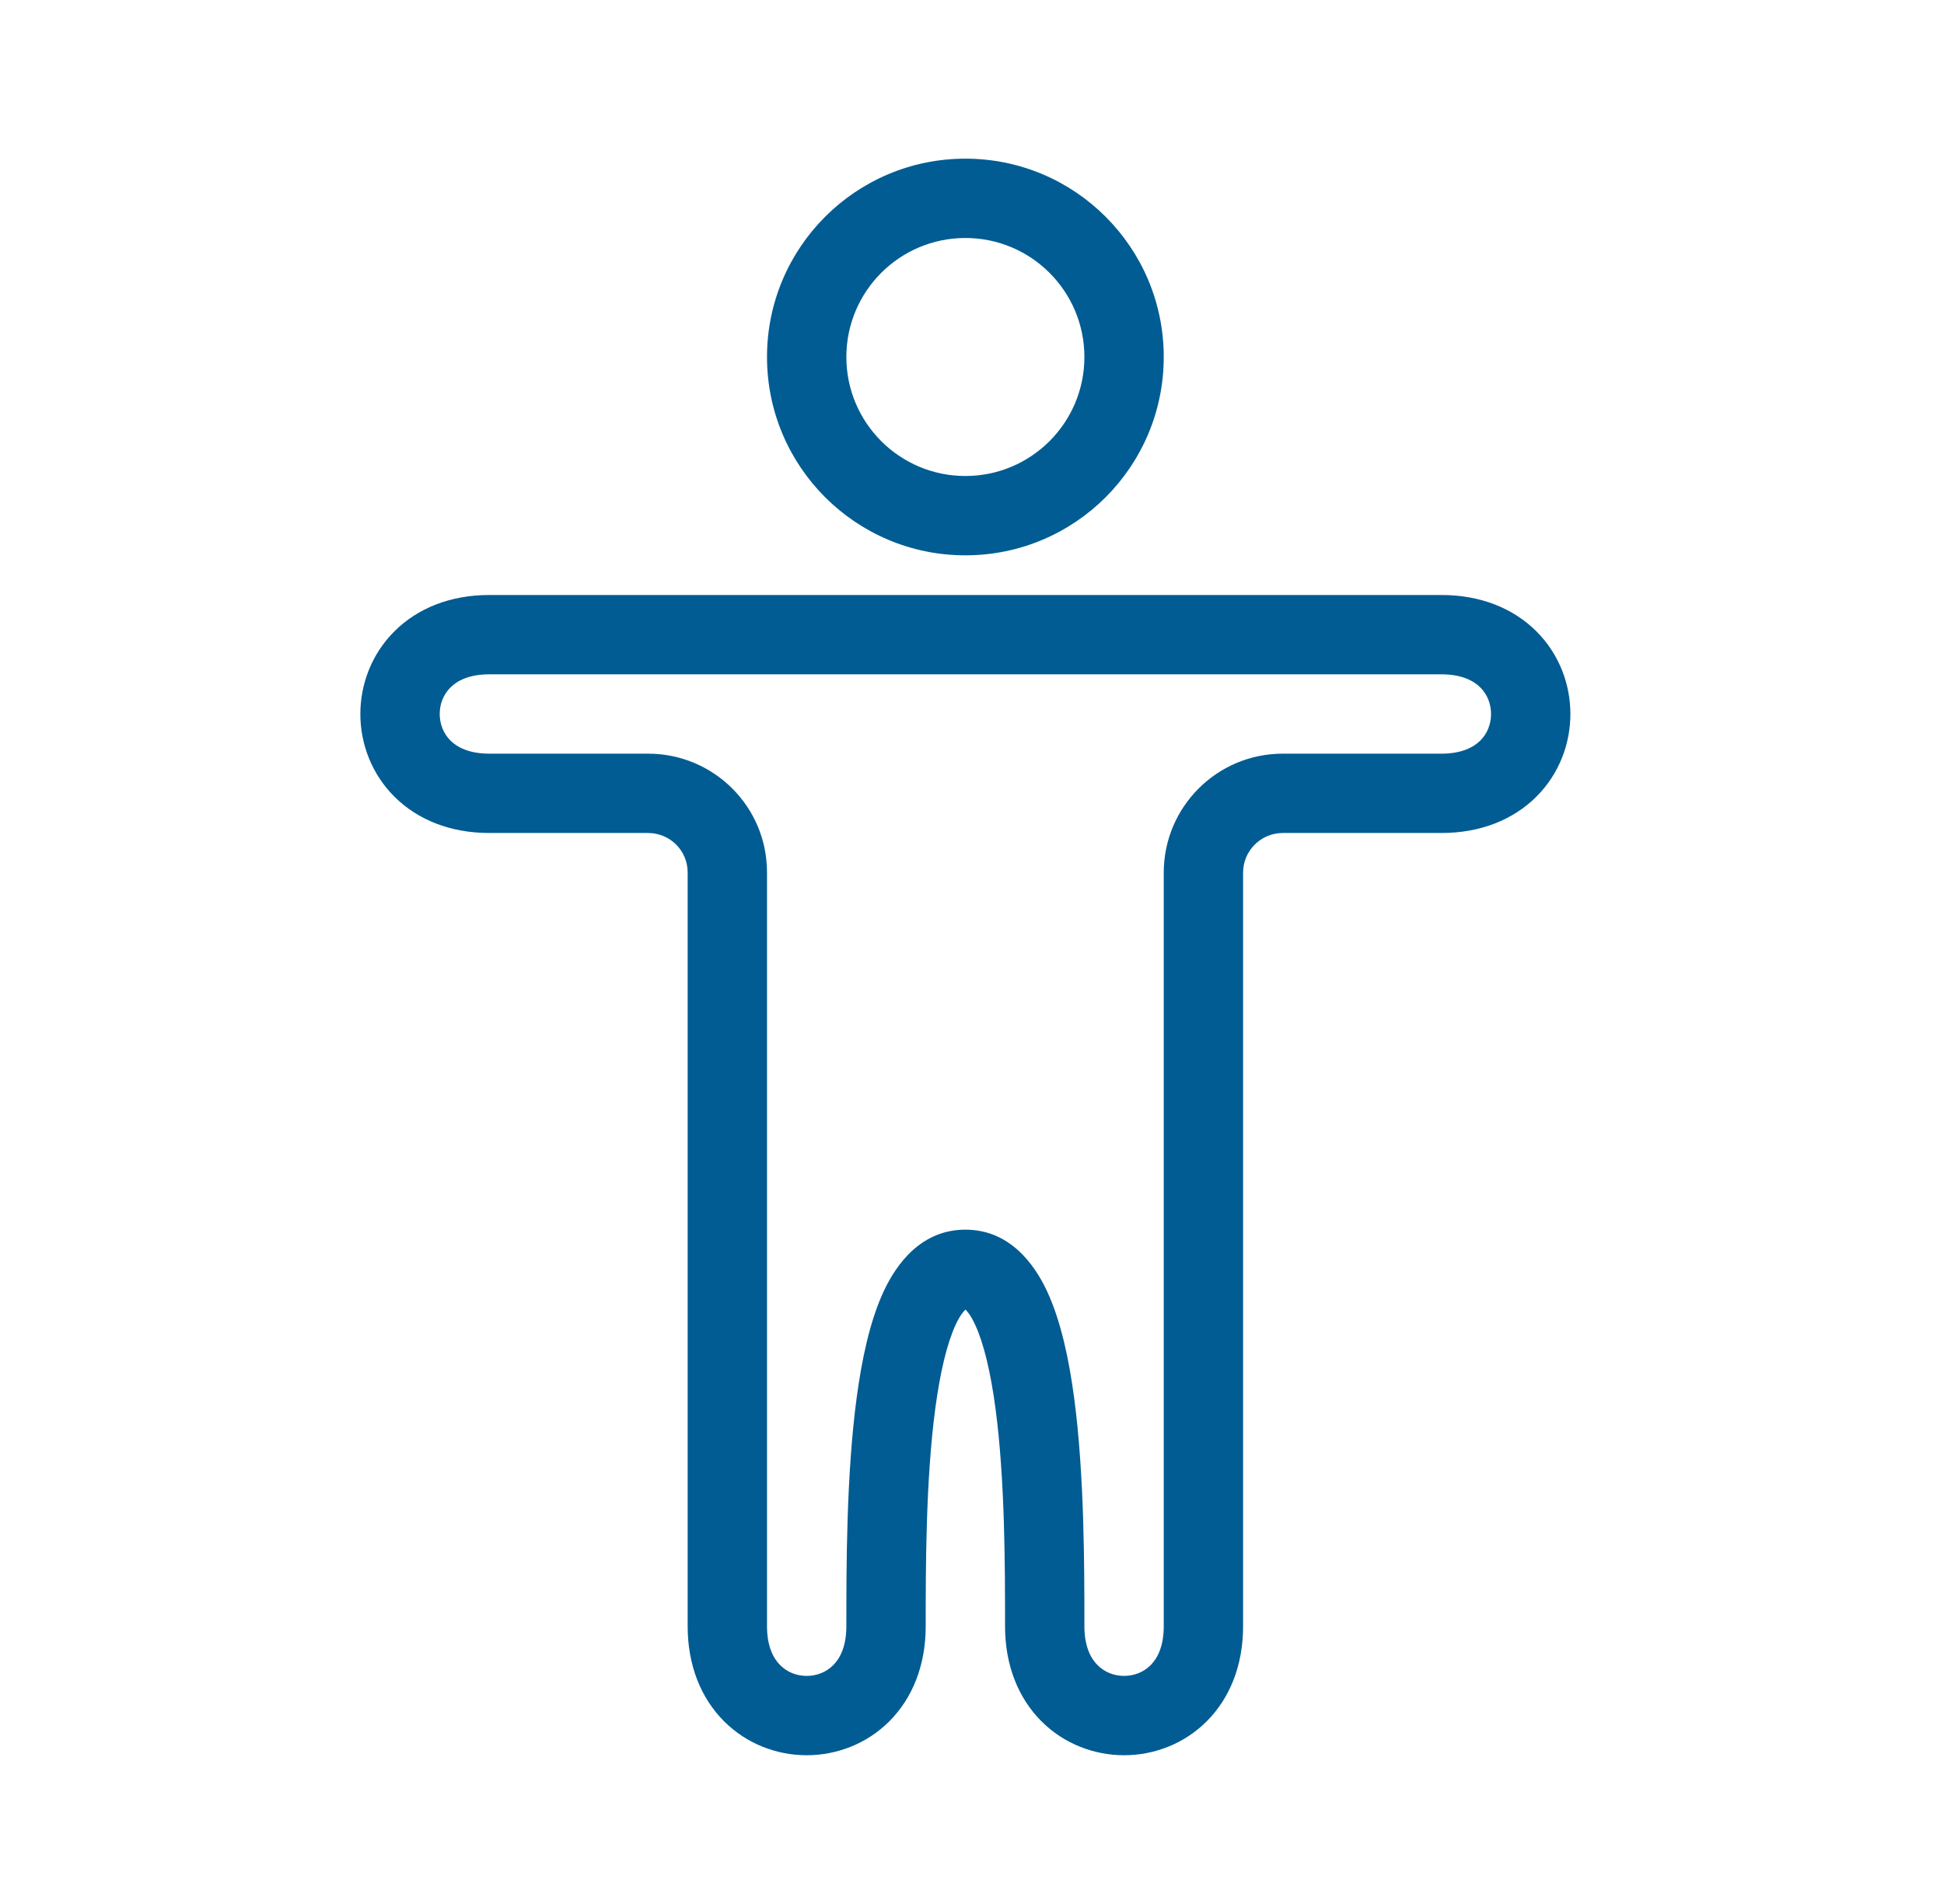 <svg width="49" height="48" viewBox="0 0 49 48" fill="none" xmlns="http://www.w3.org/2000/svg">
<g id="icn_m_Medico/Line/Body">
<path id="Union" fill-rule="evenodd" clip-rule="evenodd" d="M24.333 6C22.677 6 21.333 7.343 21.333 9C21.333 10.657 22.677 12 24.333 12C25.99 12 27.333 10.657 27.333 9C27.333 7.343 25.99 6 24.333 6ZM19.333 9C19.333 6.239 21.572 4 24.333 4C27.095 4 29.333 6.239 29.333 9C29.333 11.761 27.095 14 24.333 14C21.572 14 19.333 11.761 19.333 9ZM11.353 18.668C11.519 18.834 11.816 19 12.333 19L16.334 19C17.988 19 19.333 20.333 19.333 21.994V41C19.333 41.517 19.5 41.815 19.666 41.98C19.841 42.156 20.081 42.25 20.333 42.25C20.586 42.25 20.826 42.156 21.001 41.98C21.167 41.815 21.333 41.517 21.333 41V40.973C21.333 39.486 21.333 37.184 21.592 35.243C21.721 34.276 21.924 33.313 22.269 32.565C22.598 31.854 23.227 31 24.333 31C25.44 31 26.069 31.854 26.398 32.565C26.743 33.313 26.946 34.276 27.075 35.243C27.333 37.184 27.333 39.486 27.333 40.973V41C27.333 41.517 27.5 41.815 27.666 41.98C27.841 42.156 28.081 42.25 28.333 42.25C28.586 42.25 28.826 42.156 29.001 41.98C29.167 41.815 29.333 41.517 29.333 41V22C29.333 20.343 30.677 19 32.333 19H36.333C36.85 19 37.148 18.834 37.314 18.668C37.489 18.493 37.583 18.253 37.583 18C37.583 17.747 37.489 17.507 37.314 17.332C37.148 17.166 36.85 17 36.333 17H12.333C11.816 17 11.519 17.166 11.353 17.332C11.178 17.507 11.083 17.747 11.083 18C11.083 18.253 11.178 18.493 11.353 18.668ZM9.939 15.918C10.523 15.334 11.351 15 12.333 15H36.333C37.316 15 38.144 15.334 38.728 15.918C39.303 16.493 39.583 17.253 39.583 18C39.583 18.747 39.303 19.507 38.728 20.082C38.144 20.666 37.316 21 36.333 21H32.333C31.781 21 31.333 21.448 31.333 22V41C31.333 41.983 31 42.81 30.416 43.395C29.841 43.969 29.081 44.25 28.333 44.25C27.586 44.25 26.826 43.969 26.251 43.395C25.667 42.81 25.333 41.983 25.333 41C25.333 39.486 25.332 37.304 25.092 35.507C24.971 34.599 24.799 33.875 24.582 33.403C24.468 33.157 24.381 33.055 24.334 33.015C24.281 33.063 24.19 33.176 24.085 33.403C23.868 33.875 23.696 34.599 23.575 35.507C23.335 37.304 23.333 39.486 23.333 41C23.333 41.983 23 42.81 22.416 43.395C21.841 43.969 21.081 44.25 20.333 44.25C19.586 44.25 18.826 43.969 18.251 43.395C17.667 42.81 17.333 41.983 17.333 41V21.994C17.333 21.445 16.89 21 16.334 21H12.333C11.351 21 10.523 20.666 9.939 20.082C9.364 19.507 9.083 18.747 9.083 18C9.083 17.253 9.364 16.493 9.939 15.918ZM24.294 32.992C24.294 32.99 24.3 32.992 24.311 32.998C24.299 32.996 24.294 32.993 24.294 32.992Z" fill="#015C93"/>
</g>
</svg>
